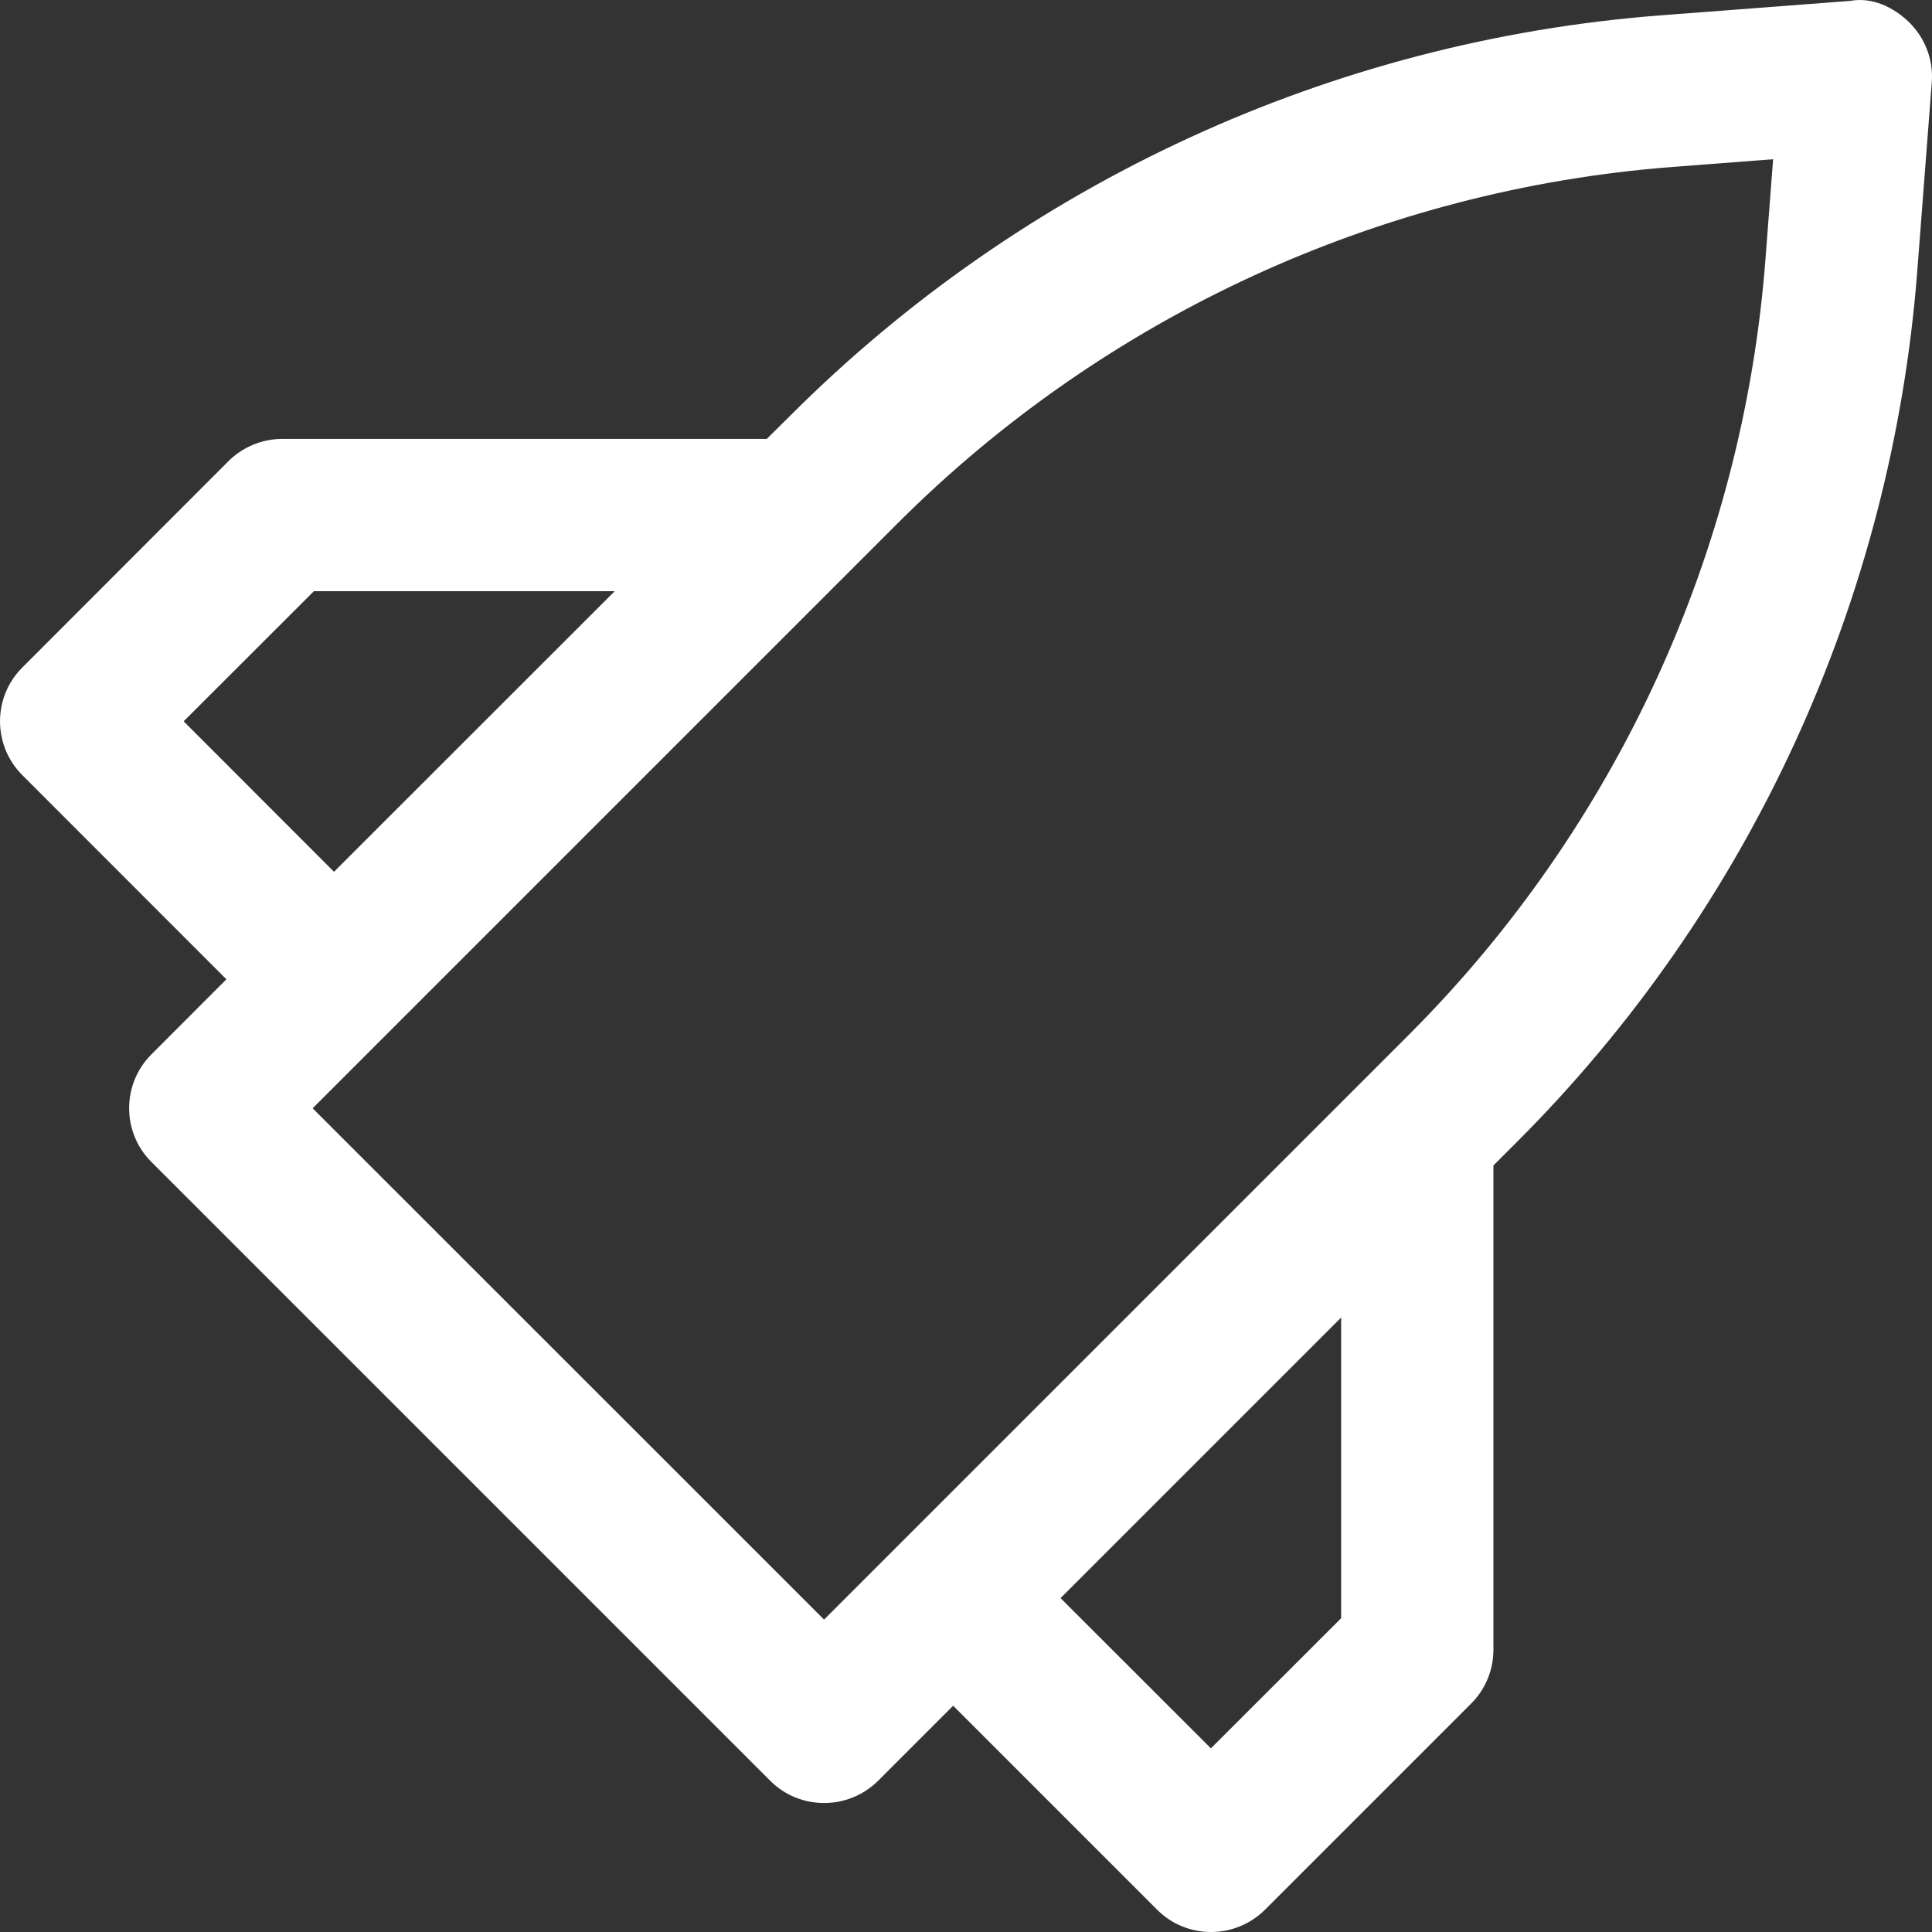 <svg width="17" height="17" viewBox="0 0 17 17" fill="none" xmlns="http://www.w3.org/2000/svg">
<rect x="0" y="0" width="17" height="17" fill="#333333" stroke="none"/>
<path d="M16.278 0.008L14.613 0.135C11.722 0.357 9.002 1.608 6.952 3.659L6.747 3.862L2.484 3.862C2.306 3.862 2.136 3.933 2.011 4.057L0.196 5.874C-0.065 6.134 -0.065 6.559 0.196 6.82L1.992 8.617L1.332 9.278C1.071 9.539 1.071 9.963 1.332 10.224L6.778 15.67C6.909 15.801 7.08 15.865 7.252 15.865C7.423 15.865 7.594 15.8 7.726 15.67L8.387 15.009L10.183 16.805C10.314 16.936 10.485 17 10.657 17C10.828 17 10.999 16.934 11.13 16.805L12.945 14.99C13.071 14.864 13.141 14.694 13.141 14.516V10.255L13.346 10.05C15.396 8.002 16.646 5.281 16.87 2.39L16.998 0.725C17.013 0.53 16.942 0.34 16.804 0.201C16.663 0.063 16.476 -0.028 16.278 0.008L16.278 0.008ZM1.616 6.347L2.762 5.202H5.409L2.939 7.671L1.616 6.347ZM11.801 14.239L10.655 15.384L9.332 14.062L11.801 11.593L11.801 14.239ZM15.534 2.288C15.336 4.859 14.222 7.279 12.398 9.104L7.251 14.251L2.751 9.752L7.898 4.605C9.723 2.781 12.144 1.667 14.716 1.469L15.602 1.401L15.534 2.288Z" fill="white"/>
</svg>
